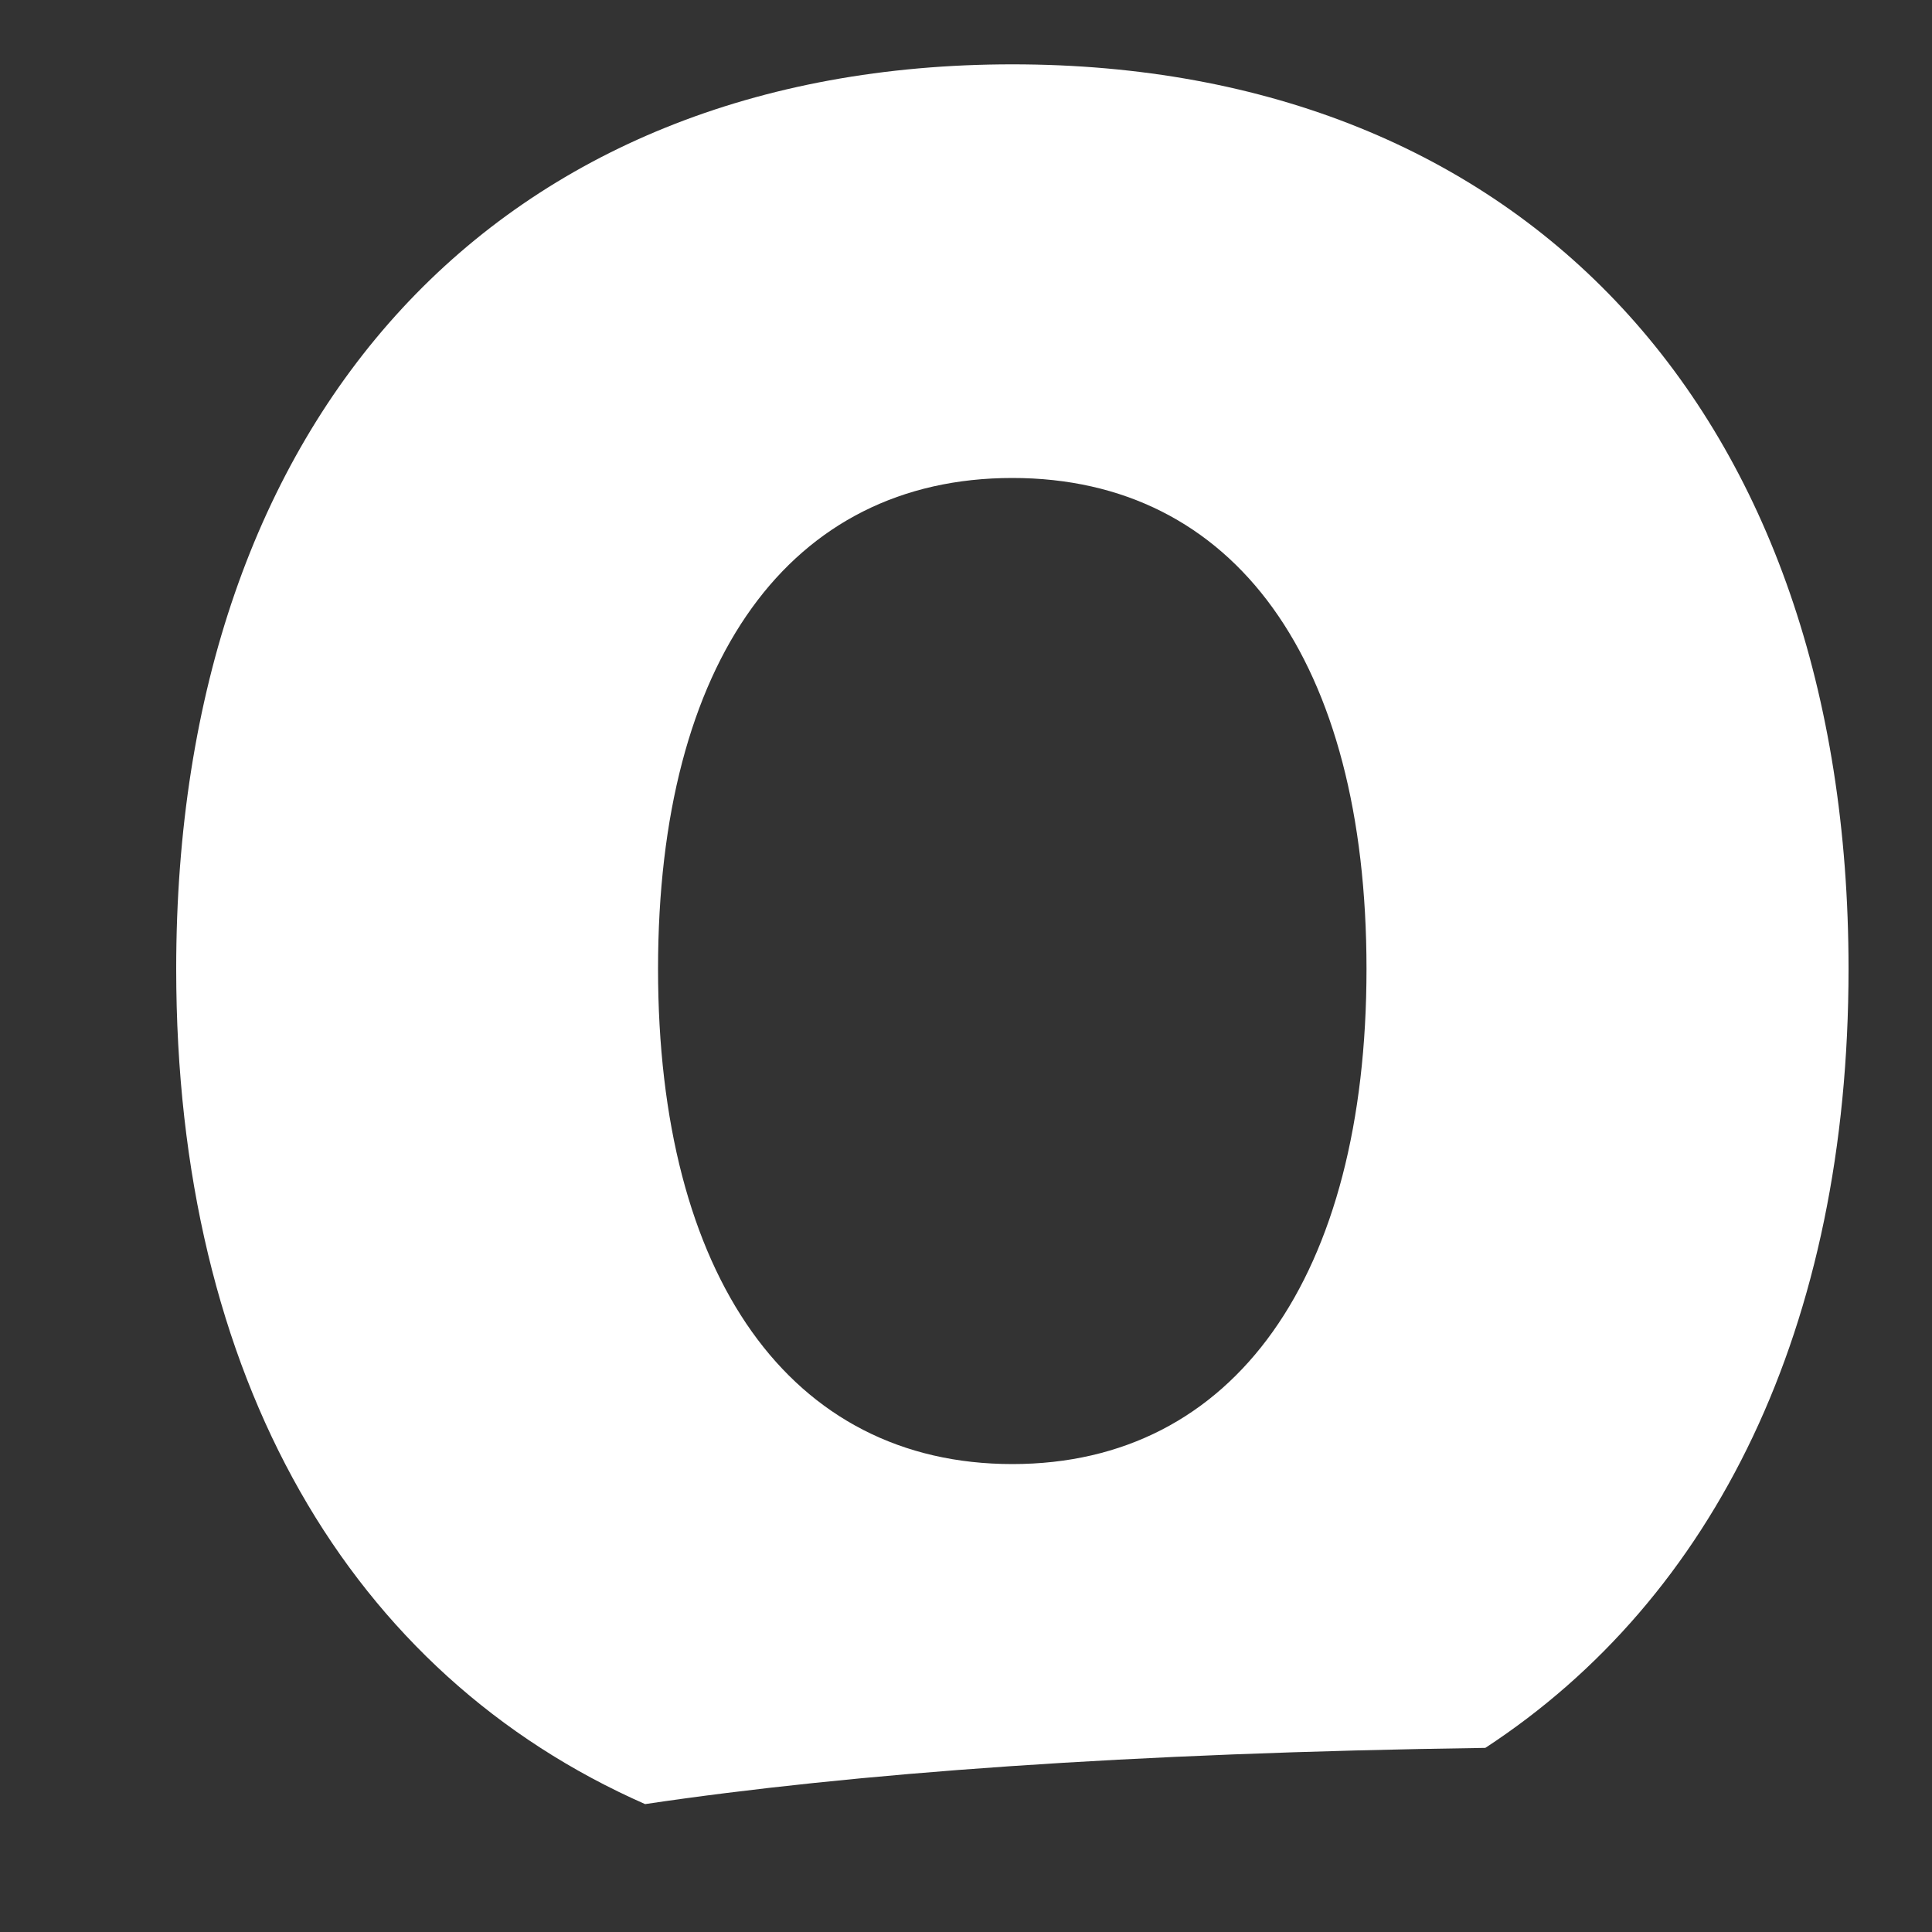 <svg width="10" height="10" viewBox="0 0 10 10" fill="none" xmlns="http://www.w3.org/2000/svg">
<rect x="0" y="0" width="10" height="10" fill="#333333" stroke="none"/>
<path d="M3.339 9.338C4.422 9.177 5.844 9.073 7.688 9.047C8.875 8.271 9.568 6.869 9.568 5.015C9.568 2.14 7.891 0.333 5.24 0.333C2.589 0.333 0.912 2.14 0.912 5.015C0.912 7.135 1.813 8.666 3.339 9.338ZM5.24 2.474C6.391 2.474 7.073 3.422 7.073 5.015C7.073 6.604 6.391 7.578 5.24 7.578C4.089 7.578 3.406 6.604 3.406 5.015C3.406 3.422 4.089 2.474 5.24 2.474Z" fill="white"/>
</svg>
